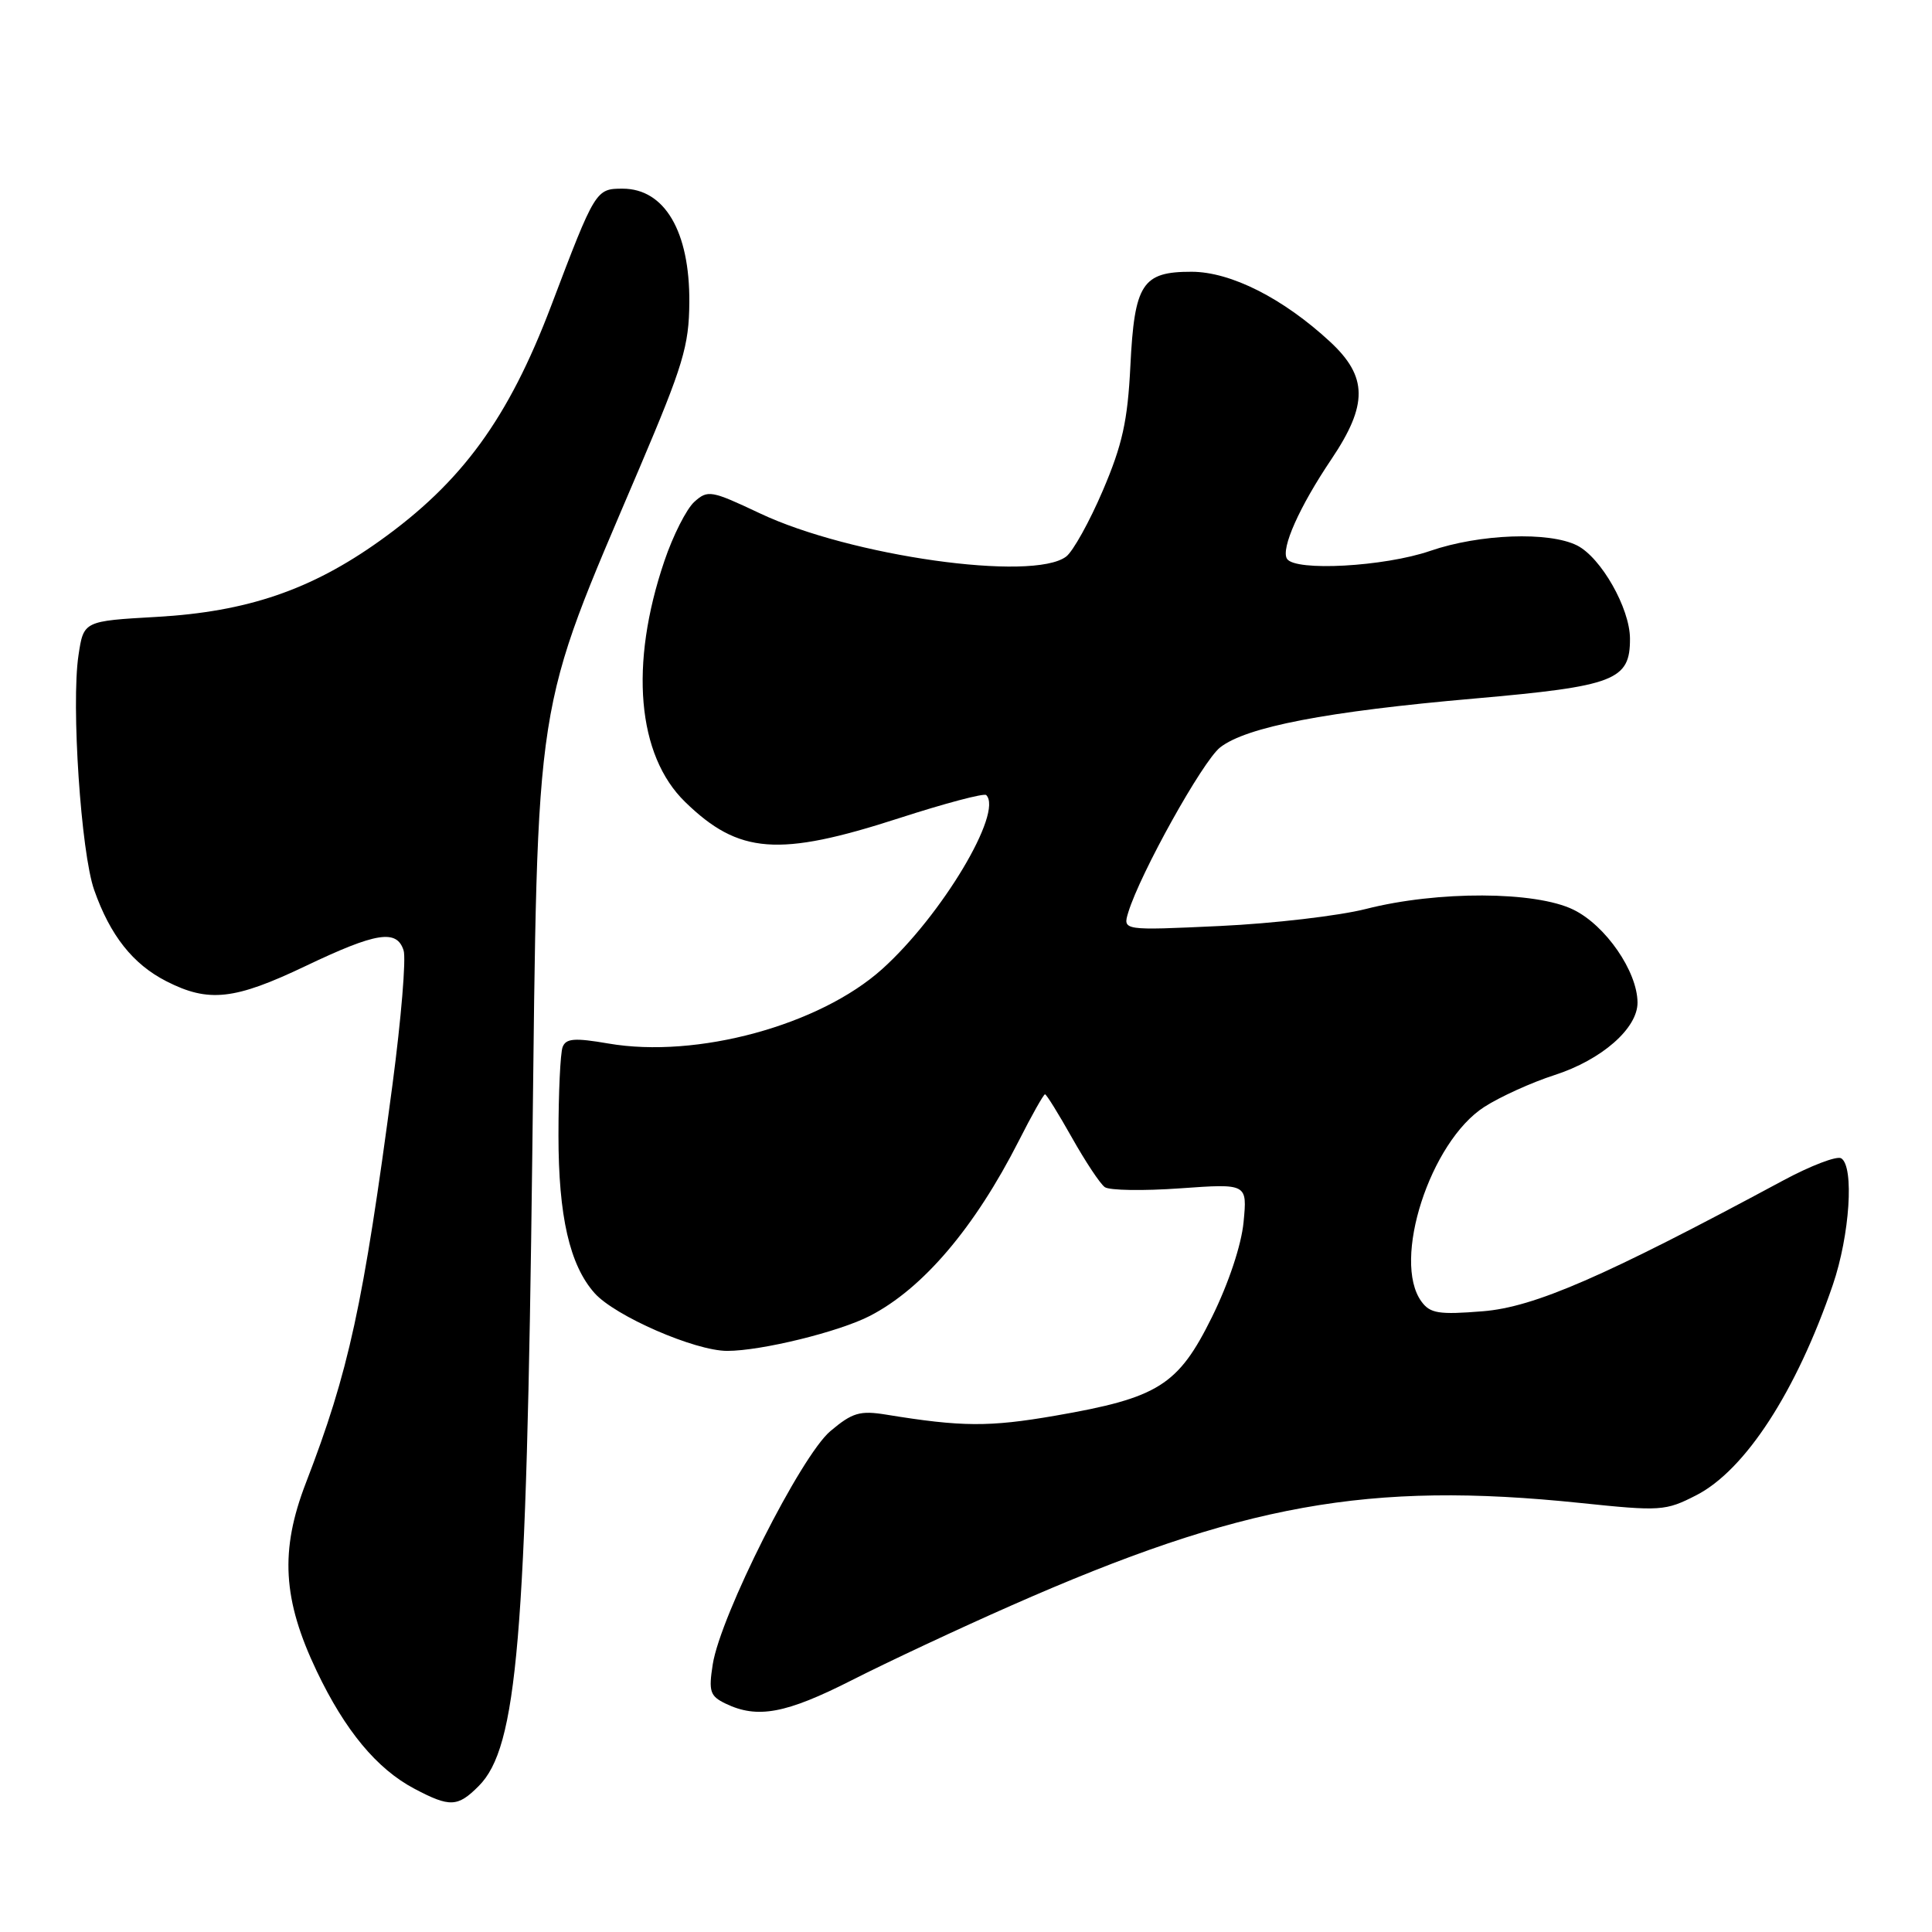 <?xml version="1.0" encoding="UTF-8" standalone="no"?>
<!DOCTYPE svg PUBLIC "-//W3C//DTD SVG 1.1//EN" "http://www.w3.org/Graphics/SVG/1.1/DTD/svg11.dtd" >
<svg xmlns="http://www.w3.org/2000/svg" xmlns:xlink="http://www.w3.org/1999/xlink" version="1.1" viewBox="0 0 256 256">
 <g >
 <path fill="currentColor"
d=" M 63.43 236.66 C 68.54 231.55 69.76 217.21 70.53 153.00 C 71.28 90.84 70.60 95.24 84.72 62.05 C 90.52 48.41 91.30 45.84 91.34 40.05 C 91.40 30.67 88.07 25.00 82.50 25.00 C 78.95 25.00 78.86 25.15 73.04 40.50 C 67.36 55.46 61.22 63.89 50.31 71.67 C 41.21 78.17 32.73 81.06 20.79 81.74 C 11.08 82.29 11.08 82.29 10.40 86.83 C 9.42 93.35 10.73 112.99 12.48 117.93 C 14.60 123.96 17.61 127.76 22.04 130.02 C 27.64 132.88 31.07 132.50 40.50 128.00 C 49.87 123.53 52.58 123.10 53.48 125.94 C 53.82 127.01 53.16 135.00 52.01 143.69 C 48.12 173.02 46.23 181.71 40.53 196.50 C 37.07 205.47 37.45 211.96 41.97 221.44 C 45.73 229.32 49.94 234.39 54.90 237.01 C 59.61 239.50 60.64 239.46 63.43 236.66 Z  M 112.88 222.63 C 117.62 220.22 127.12 215.77 134.00 212.74 C 164.52 199.27 181.35 196.24 209.39 199.15 C 220.04 200.26 220.68 200.22 224.76 198.13 C 231.26 194.80 238.02 184.38 242.86 170.25 C 245.11 163.66 245.71 154.56 243.97 153.48 C 243.40 153.13 239.91 154.46 236.22 156.45 C 212.54 169.19 203.30 173.21 196.47 173.75 C 190.66 174.22 189.50 174.04 188.35 172.46 C 184.40 167.06 189.50 151.28 196.68 146.67 C 198.78 145.32 202.97 143.42 205.99 142.45 C 212.22 140.44 217.01 136.26 216.98 132.83 C 216.95 128.71 212.76 122.63 208.49 120.54 C 203.46 118.07 190.49 118.02 181.00 120.44 C 177.43 121.35 168.71 122.37 161.64 122.70 C 148.77 123.30 148.77 123.30 149.50 120.90 C 151.08 115.72 159.35 100.87 161.67 99.04 C 165.14 96.32 175.77 94.27 195.38 92.56 C 214.00 90.92 216.01 90.15 215.98 84.60 C 215.96 80.59 212.15 73.89 208.98 72.28 C 205.27 70.41 196.06 70.74 189.50 73.00 C 183.42 75.09 171.58 75.74 170.53 74.04 C 169.70 72.70 172.18 67.14 176.41 60.86 C 181.28 53.62 181.24 49.92 176.25 45.29 C 170.03 39.53 163.10 36.02 157.90 36.01 C 151.35 36.00 150.32 37.58 149.78 48.50 C 149.42 55.77 148.72 58.94 146.13 65.00 C 144.37 69.12 142.18 73.06 141.27 73.75 C 136.84 77.10 112.66 73.69 100.69 68.02 C 94.23 64.97 93.78 64.89 92.00 66.50 C 90.96 67.44 89.17 70.97 88.03 74.35 C 83.38 88.04 84.42 100.09 90.79 106.27 C 97.89 113.18 103.16 113.58 119.11 108.42 C 125.19 106.45 130.40 105.07 130.68 105.35 C 132.96 107.63 124.77 121.32 116.90 128.40 C 108.60 135.86 92.32 140.29 80.61 138.27 C 76.13 137.50 74.99 137.59 74.55 138.74 C 74.25 139.52 74.00 144.80 74.00 150.46 C 74.00 161.15 75.48 167.63 78.78 171.34 C 81.48 174.38 92.07 179.00 96.36 179.00 C 100.88 179.00 111.19 176.47 115.27 174.36 C 122.30 170.73 129.14 162.68 134.99 151.18 C 136.71 147.78 138.28 145.00 138.47 145.00 C 138.66 145.00 140.26 147.59 142.04 150.75 C 143.82 153.91 145.77 156.86 146.39 157.30 C 147.00 157.74 151.50 157.81 156.39 157.46 C 165.27 156.83 165.27 156.83 164.78 161.93 C 164.49 164.98 162.80 170.04 160.59 174.52 C 156.11 183.58 153.50 185.22 139.81 187.59 C 131.08 189.10 127.43 189.08 117.45 187.45 C 113.94 186.88 112.95 187.17 110.03 189.63 C 106.13 192.91 95.45 214.08 94.44 220.55 C 93.88 224.14 94.08 224.74 96.15 225.74 C 100.37 227.77 104.13 227.07 112.88 222.63 Z "/>
</g>
</svg>